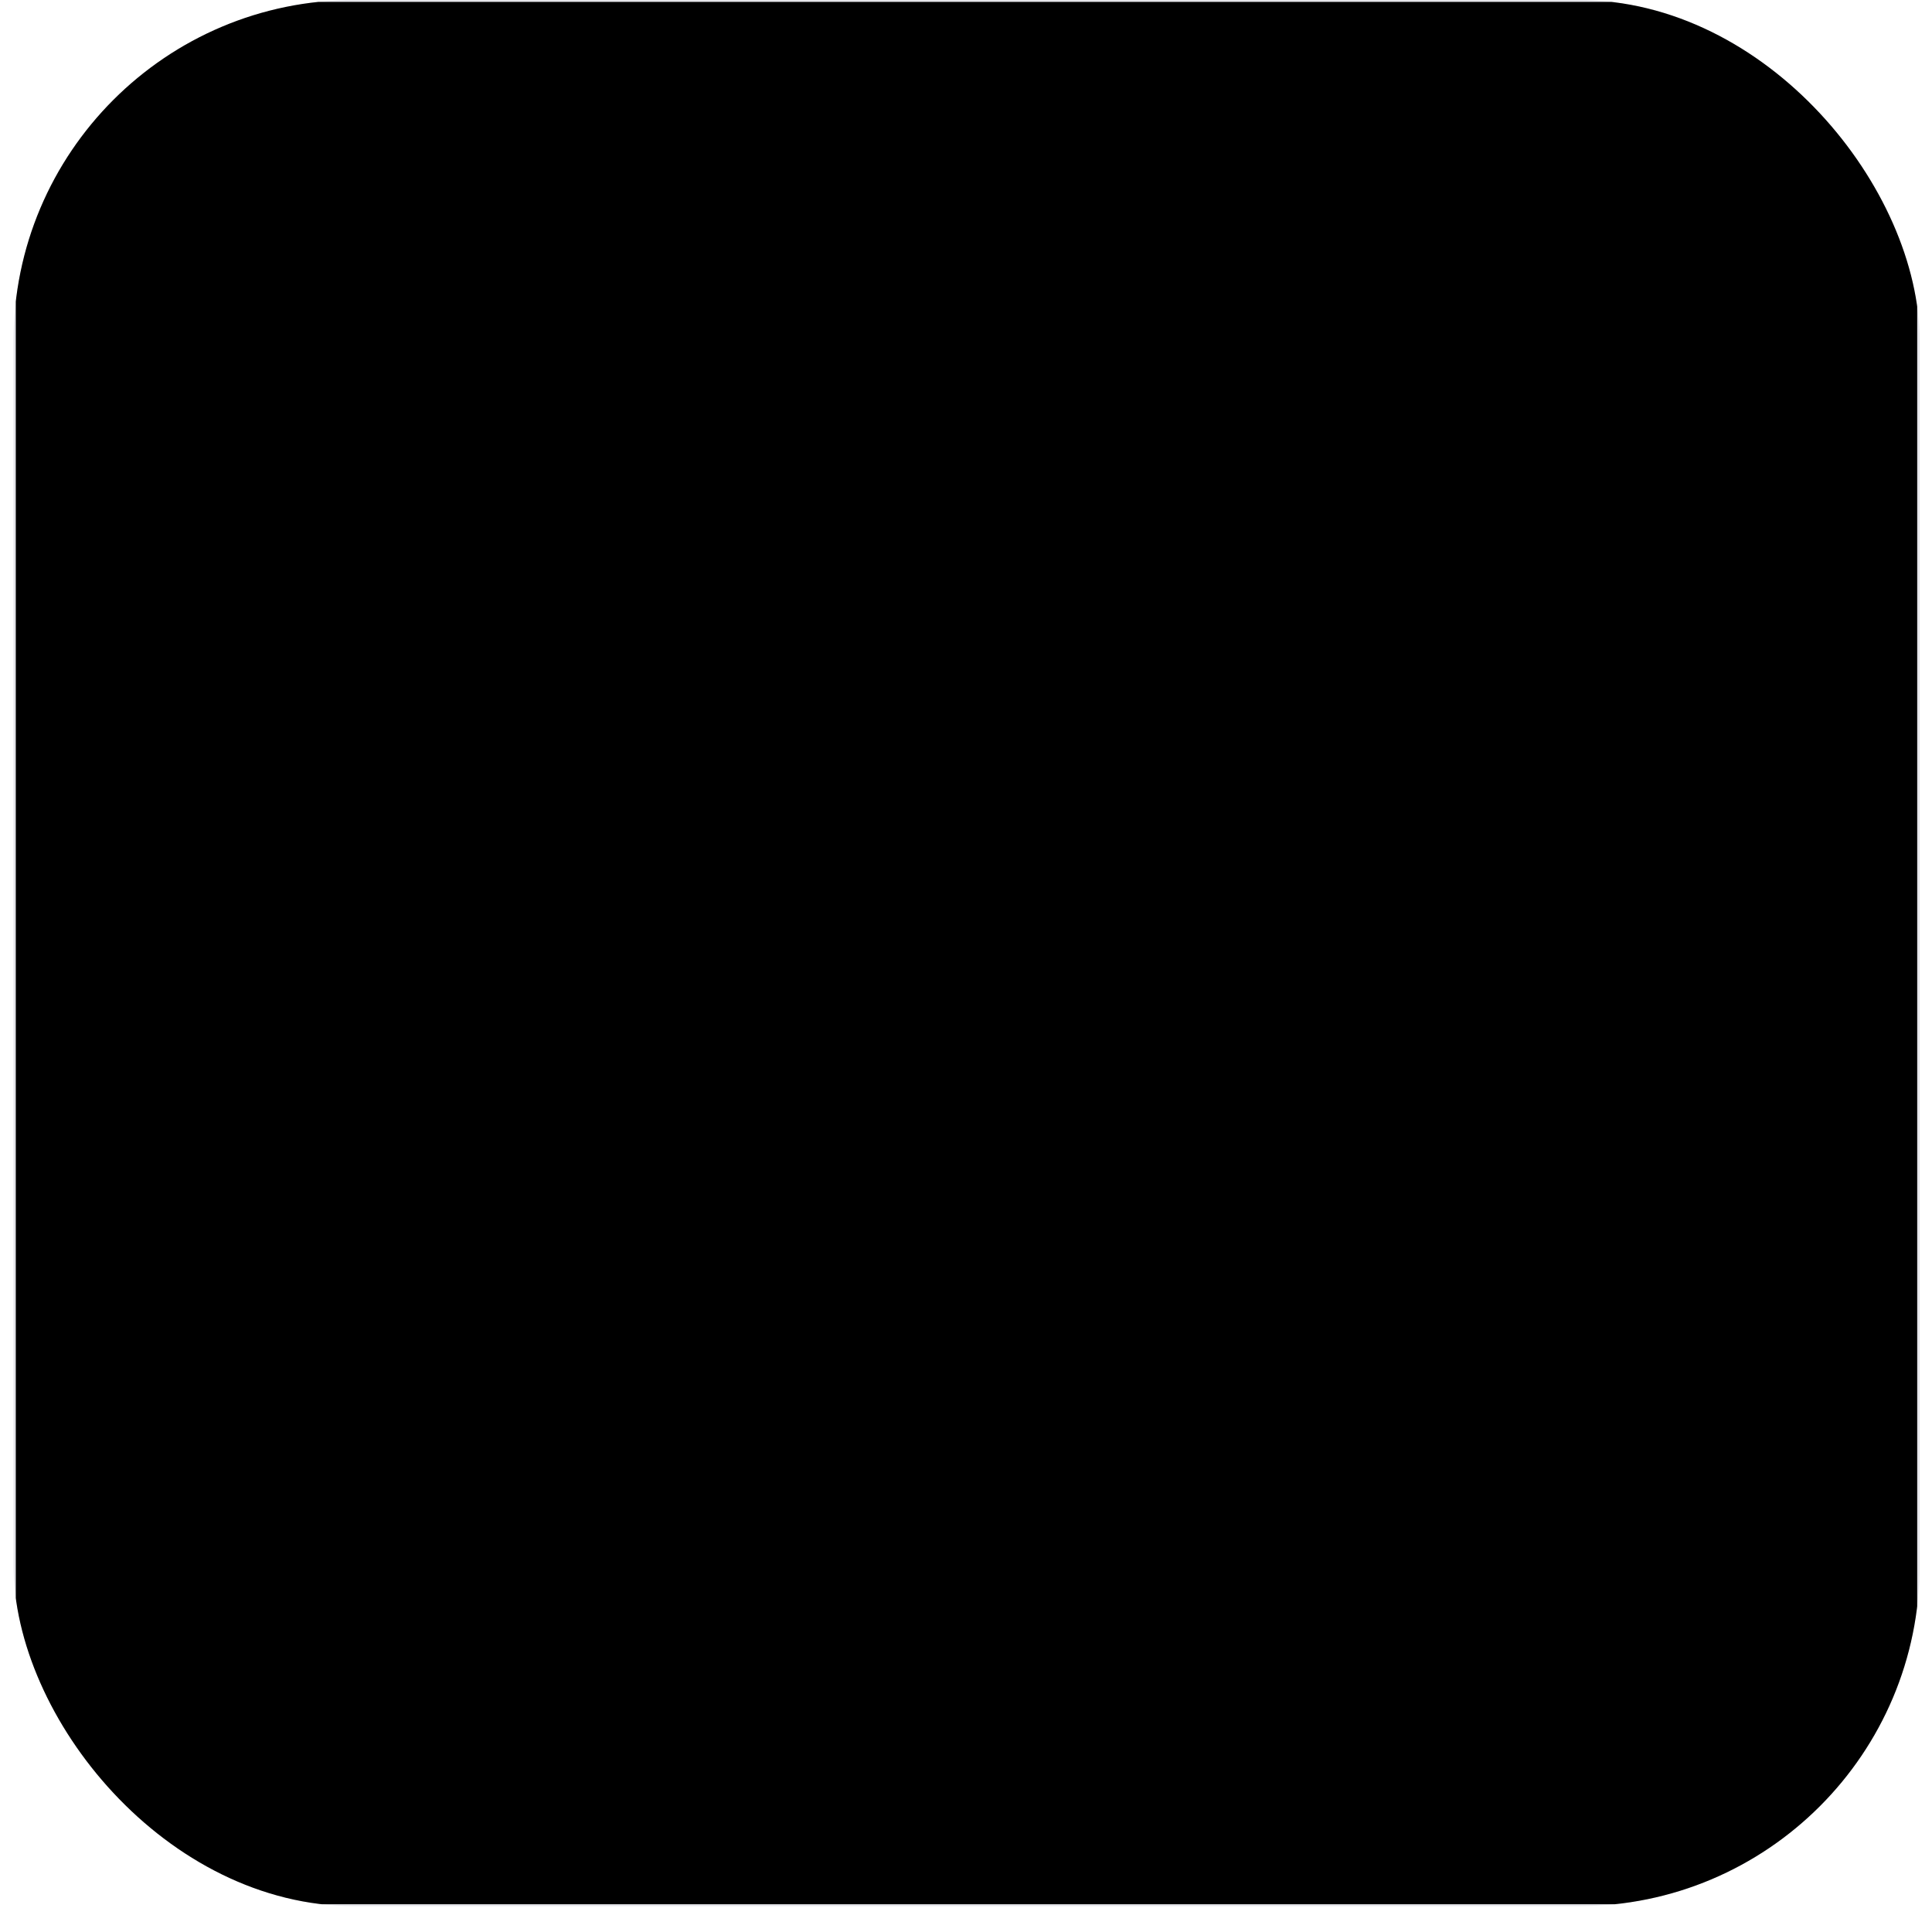 <svg width="68" height="68" viewBox="0 0 68 68" fill="none" xmlns="http://www.w3.org/2000/svg">
<g clip-path="url(#clip0_2126_5154)">
<rect x="0.476" width="67.09" height="67.09" rx="12" fill="#E5E5EA"/>
<path d="M67.479 0.067H0.556V67.023H67.479V0.067Z" fill="black"/>
</g>
<defs>
<clipPath id="clip0_2126_5154">
<rect x="0.476" width="67.09" height="67.09" rx="12" fill="white"/>
</clipPath>
</defs>
</svg>
